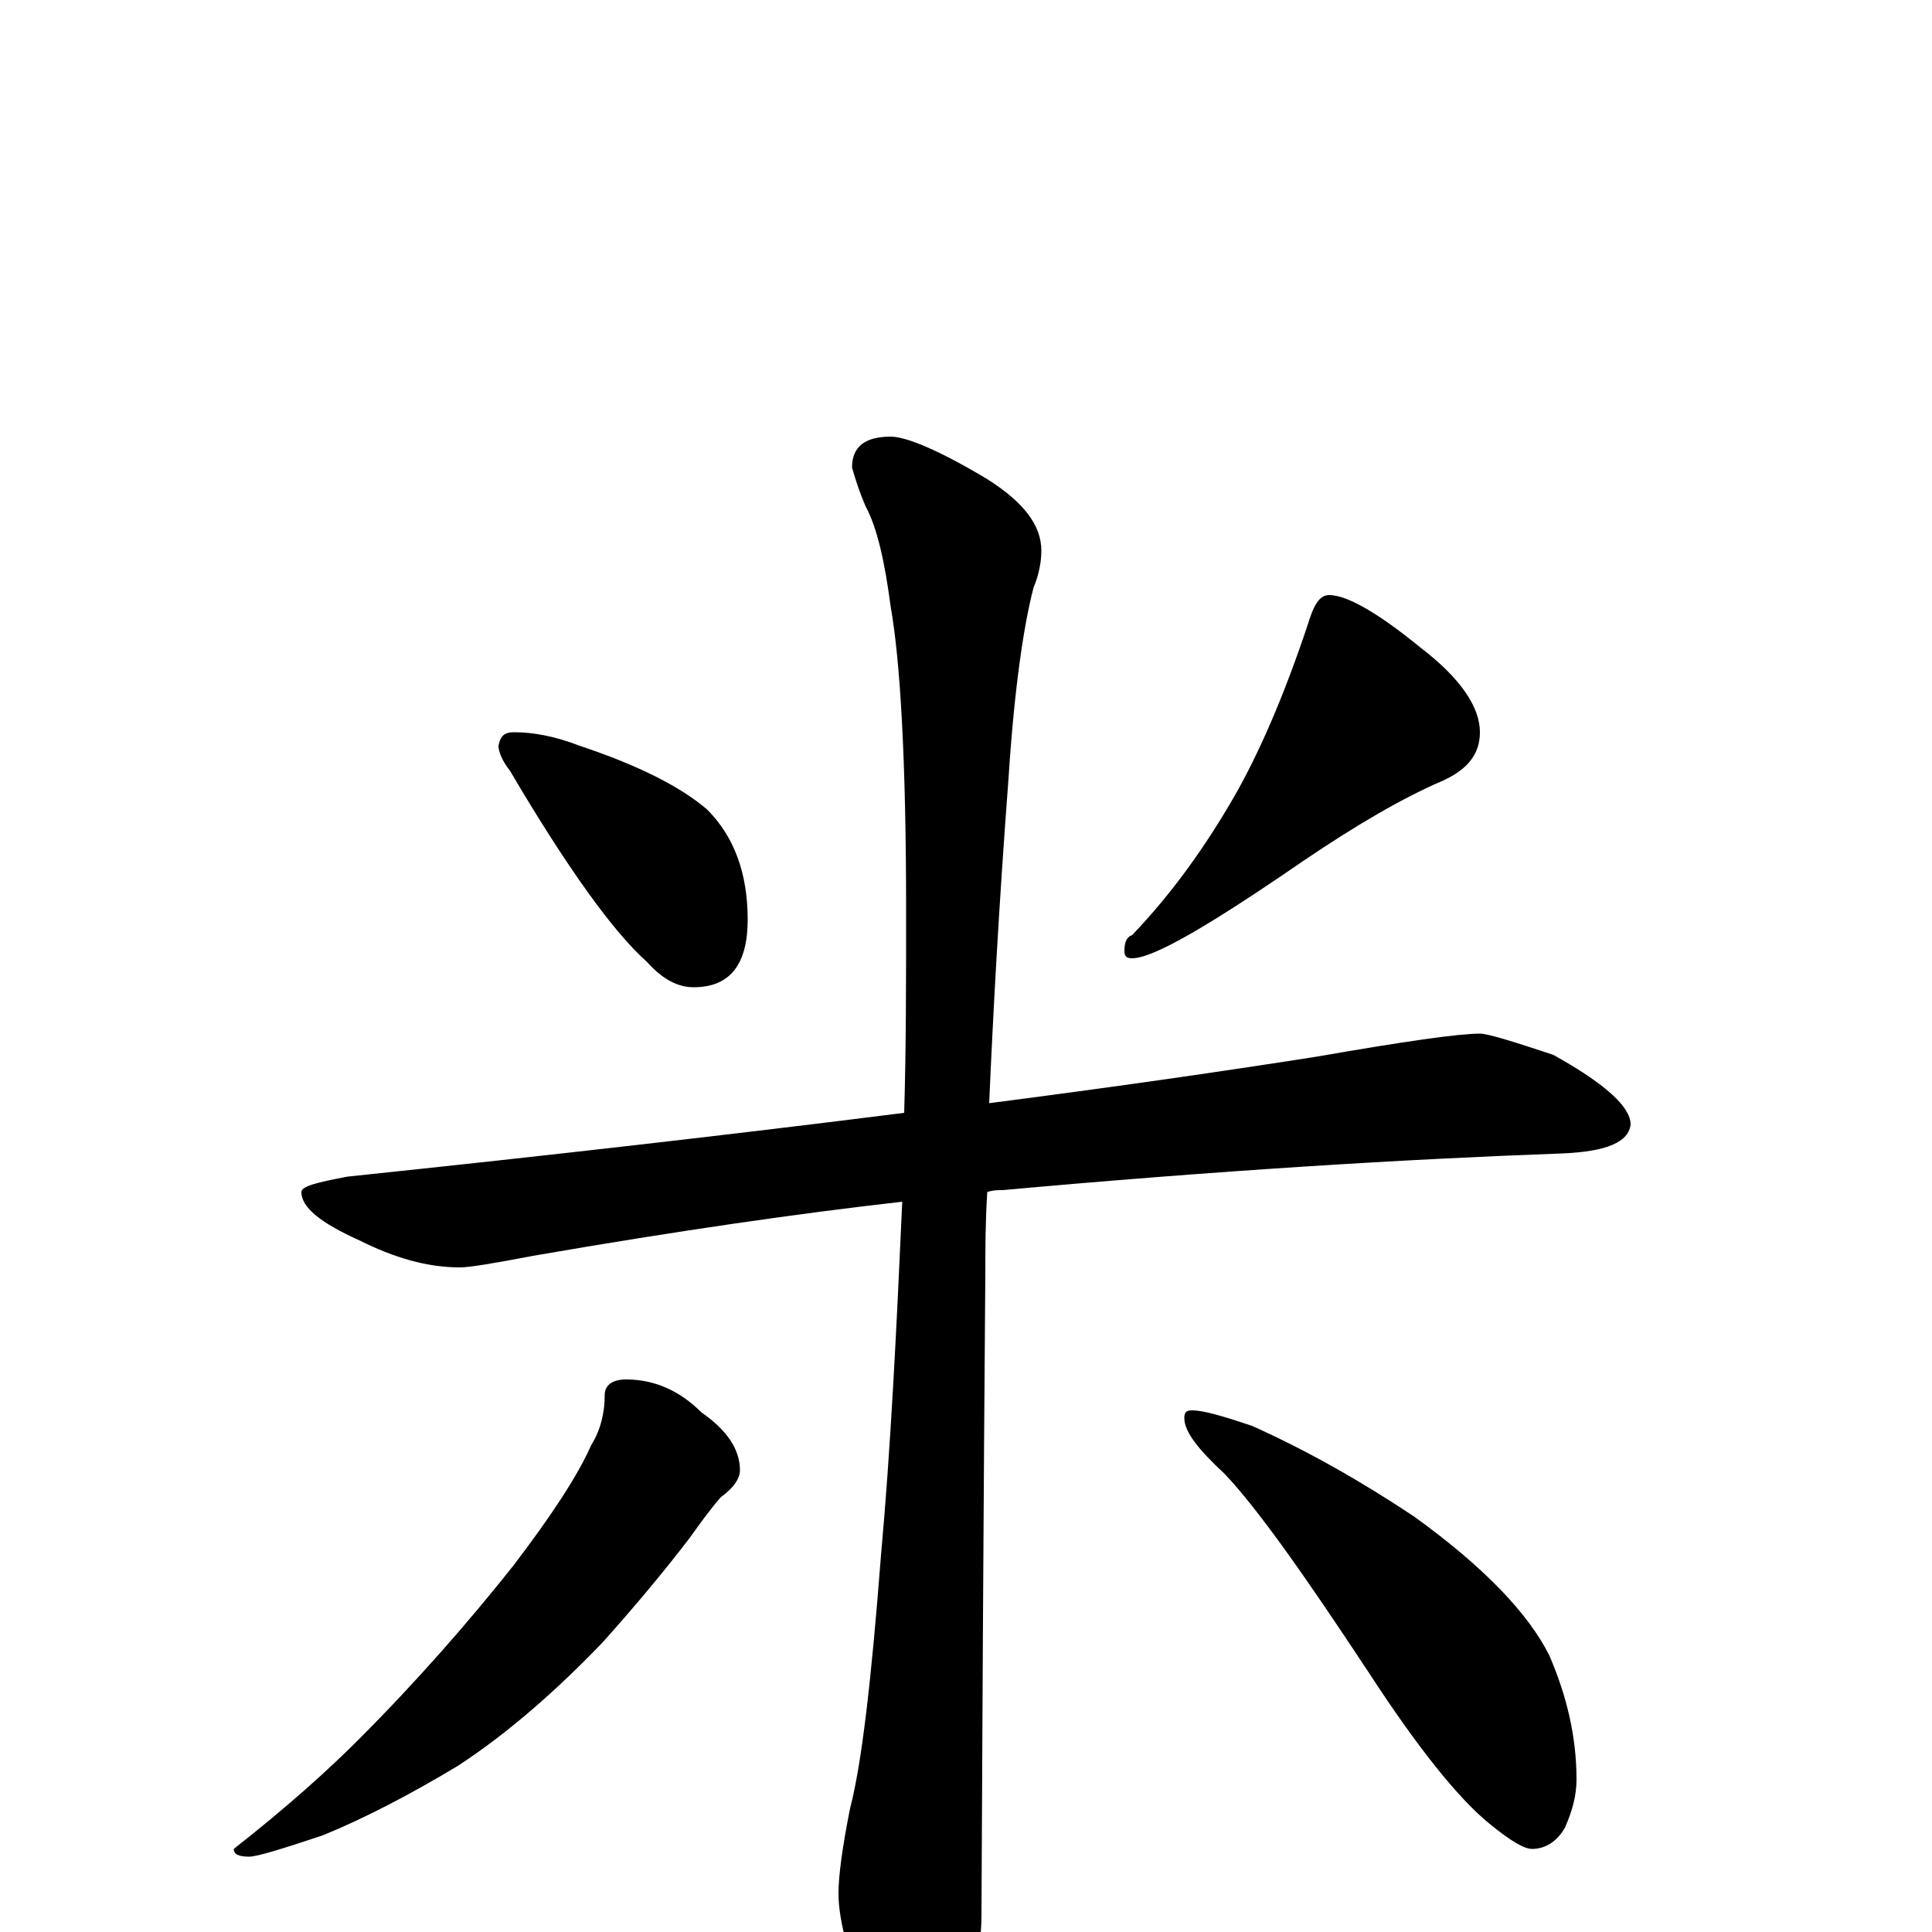 <?xml version="1.0" encoding="utf-8" ?>
<!DOCTYPE svg PUBLIC "-//W3C//DTD SVG 1.1//EN" "http://www.w3.org/Graphics/SVG/1.1/DTD/svg11.dtd">
<svg version="1.1" id="Layer_1" xmlns="http://www.w3.org/2000/svg" xmlns:xlink="http://www.w3.org/1999/xlink" x="0px" y="145px" width="1000px" height="1000px" viewBox="0 0 1000 1000" enable-background="new 0 0 1000 1000" xml:space="preserve">
<g id="Layer_1">
<path id="glyph" transform="matrix(1 0 0 -1 0 1000)" d="M266,621C276,621 287,619 300,614C330,604 352,593 366,581C380,567 387,548 387,524C387,501 378,489 359,489C351,489 343,493 335,502C318,517 294,550 264,601C260,606 258,611 258,614C259,619 261,621 266,621M688,692C697,692 713,683 735,665C756,649 766,634 766,621C766,610 760,602 747,596C726,587 702,573 674,554C626,521 597,504 586,504C583,504 582,505 582,508C582,512 583,515 586,516C607,538 624,562 639,588C651,609 664,638 677,677C680,687 683,692 688,692M766,465C770,465 783,461 804,454C831,439 844,427 844,418C843,409 832,404 809,403C726,400 629,394 519,384C516,384 514,384 511,383C510,367 510,353 510,340C510,338 509,227 508,8C508,-9 503,-27 494,-46C487,-62 480,-70 473,-70C468,-70 461,-61 452,-44C440,-16 434,5 434,20C434,29 436,44 440,64C446,87 451,130 456,195C461,250 464,311 467,378C414,372 351,363 276,350C255,346 243,344 238,344C221,344 204,349 186,358C166,367 156,375 156,383C156,386 164,388 180,391C285,402 381,413 468,424C469,457 469,492 469,529C469,606 466,658 461,686C458,709 454,727 448,738C445,745 443,751 441,758C441,769 448,774 461,774C469,774 486,767 511,752C530,740 539,728 539,715C539,710 538,703 535,696C530,677 525,644 522,597C517,531 514,475 512,429C574,437 630,445 681,453C727,461 755,465 766,465M324,286C339,286 352,280 363,269C376,260 383,250 383,239C383,235 380,230 373,225C367,218 362,211 357,204C344,187 329,169 312,150C288,125 263,103 237,86C212,71 189,59 167,50C146,43 133,39 129,39C124,39 121,40 121,43C149,65 170,84 185,99C216,130 243,161 266,190C285,215 299,236 306,252C311,260 313,269 313,278C313,283 317,286 324,286M617,270C623,270 633,267 648,262C677,249 705,233 732,215C768,189 791,165 802,143C811,122 816,101 816,79C816,71 814,63 810,54C806,47 800,43 793,43C789,43 782,47 771,56C755,69 734,95 708,135C675,185 651,219 634,237C620,250 613,259 613,266C613,269 614,270 617,270z"/>
</g>
</svg>
